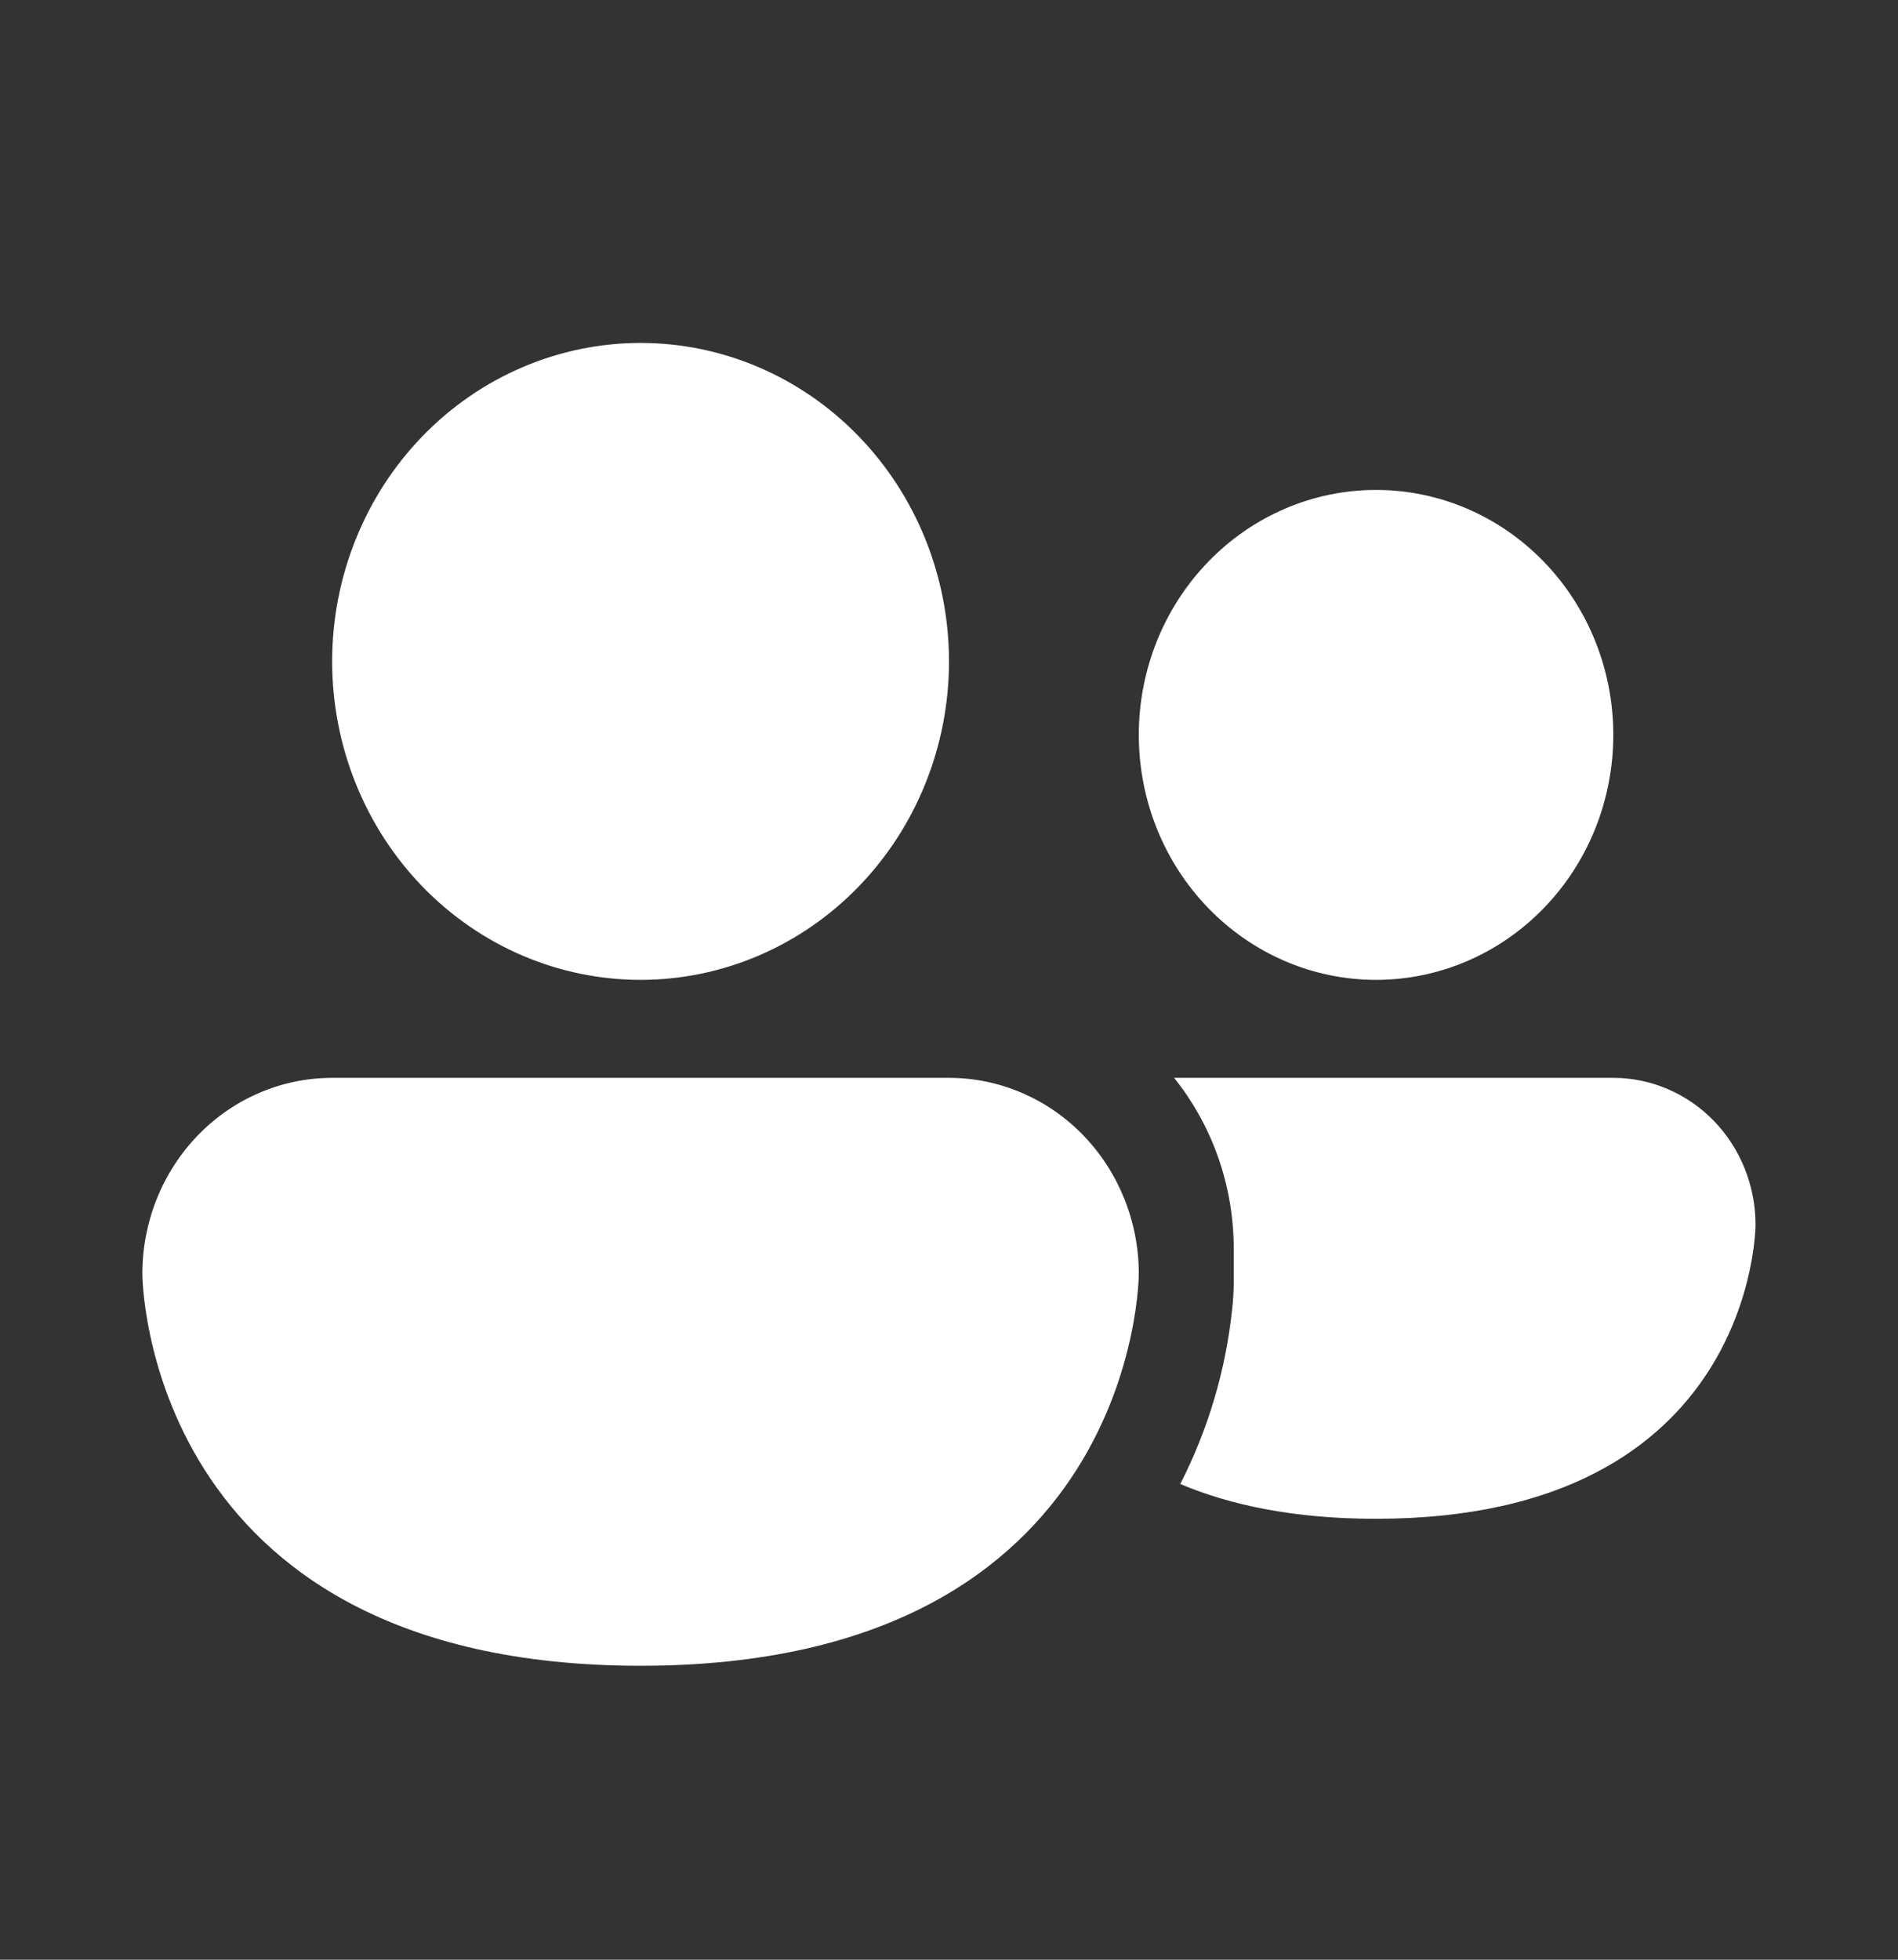 <svg width="31" height="32" viewBox="0 0 31 32" fill="none" xmlns="http://www.w3.org/2000/svg">
<rect x="0" y="0" width="31" height="32" fill="#333333" stroke="none"/>
<g id="fluent:people-20-filled">
<path id="Vector" d="M10.463 16C11.799 16 13.08 15.452 14.024 14.477C14.969 13.502 15.5 12.179 15.5 10.8C15.5 9.421 14.969 8.098 14.024 7.123C13.08 6.148 11.799 5.6 10.463 5.6C9.126 5.6 7.845 6.148 6.9 7.123C5.956 8.098 5.425 9.421 5.425 10.8C5.425 12.179 5.956 13.502 6.9 14.477C7.845 15.452 9.126 16 10.463 16ZM19.277 24.232C20.099 24.579 21.143 24.8 22.473 24.8C28.673 24.8 28.673 20 28.673 20C28.673 19.364 28.429 18.754 27.993 18.303C27.557 17.854 26.966 17.6 26.35 17.6H19.177C19.786 18.362 20.151 19.336 20.151 20.4V20.97C20.148 21.104 20.14 21.239 20.125 21.373C20.021 22.372 19.732 23.343 19.277 24.232ZM26.35 12C26.35 13.061 25.942 14.078 25.215 14.828C24.488 15.579 23.503 16 22.475 16C21.447 16 20.462 15.579 19.735 14.828C19.008 14.078 18.6 13.061 18.6 12C18.6 10.939 19.008 9.922 19.735 9.172C20.462 8.421 21.447 8 22.475 8C23.503 8 24.488 8.421 25.215 9.172C25.942 9.922 26.35 10.939 26.35 12ZM2.325 20.8C2.325 19.951 2.652 19.137 3.233 18.537C3.814 17.937 4.603 17.6 5.425 17.6H15.5C16.322 17.6 17.111 17.937 17.692 18.537C18.273 19.137 18.6 19.951 18.6 20.8C18.6 20.8 18.6 27.2 10.463 27.2C2.325 27.2 2.325 20.8 2.325 20.8Z" fill="white"/>
</g>
</svg>
